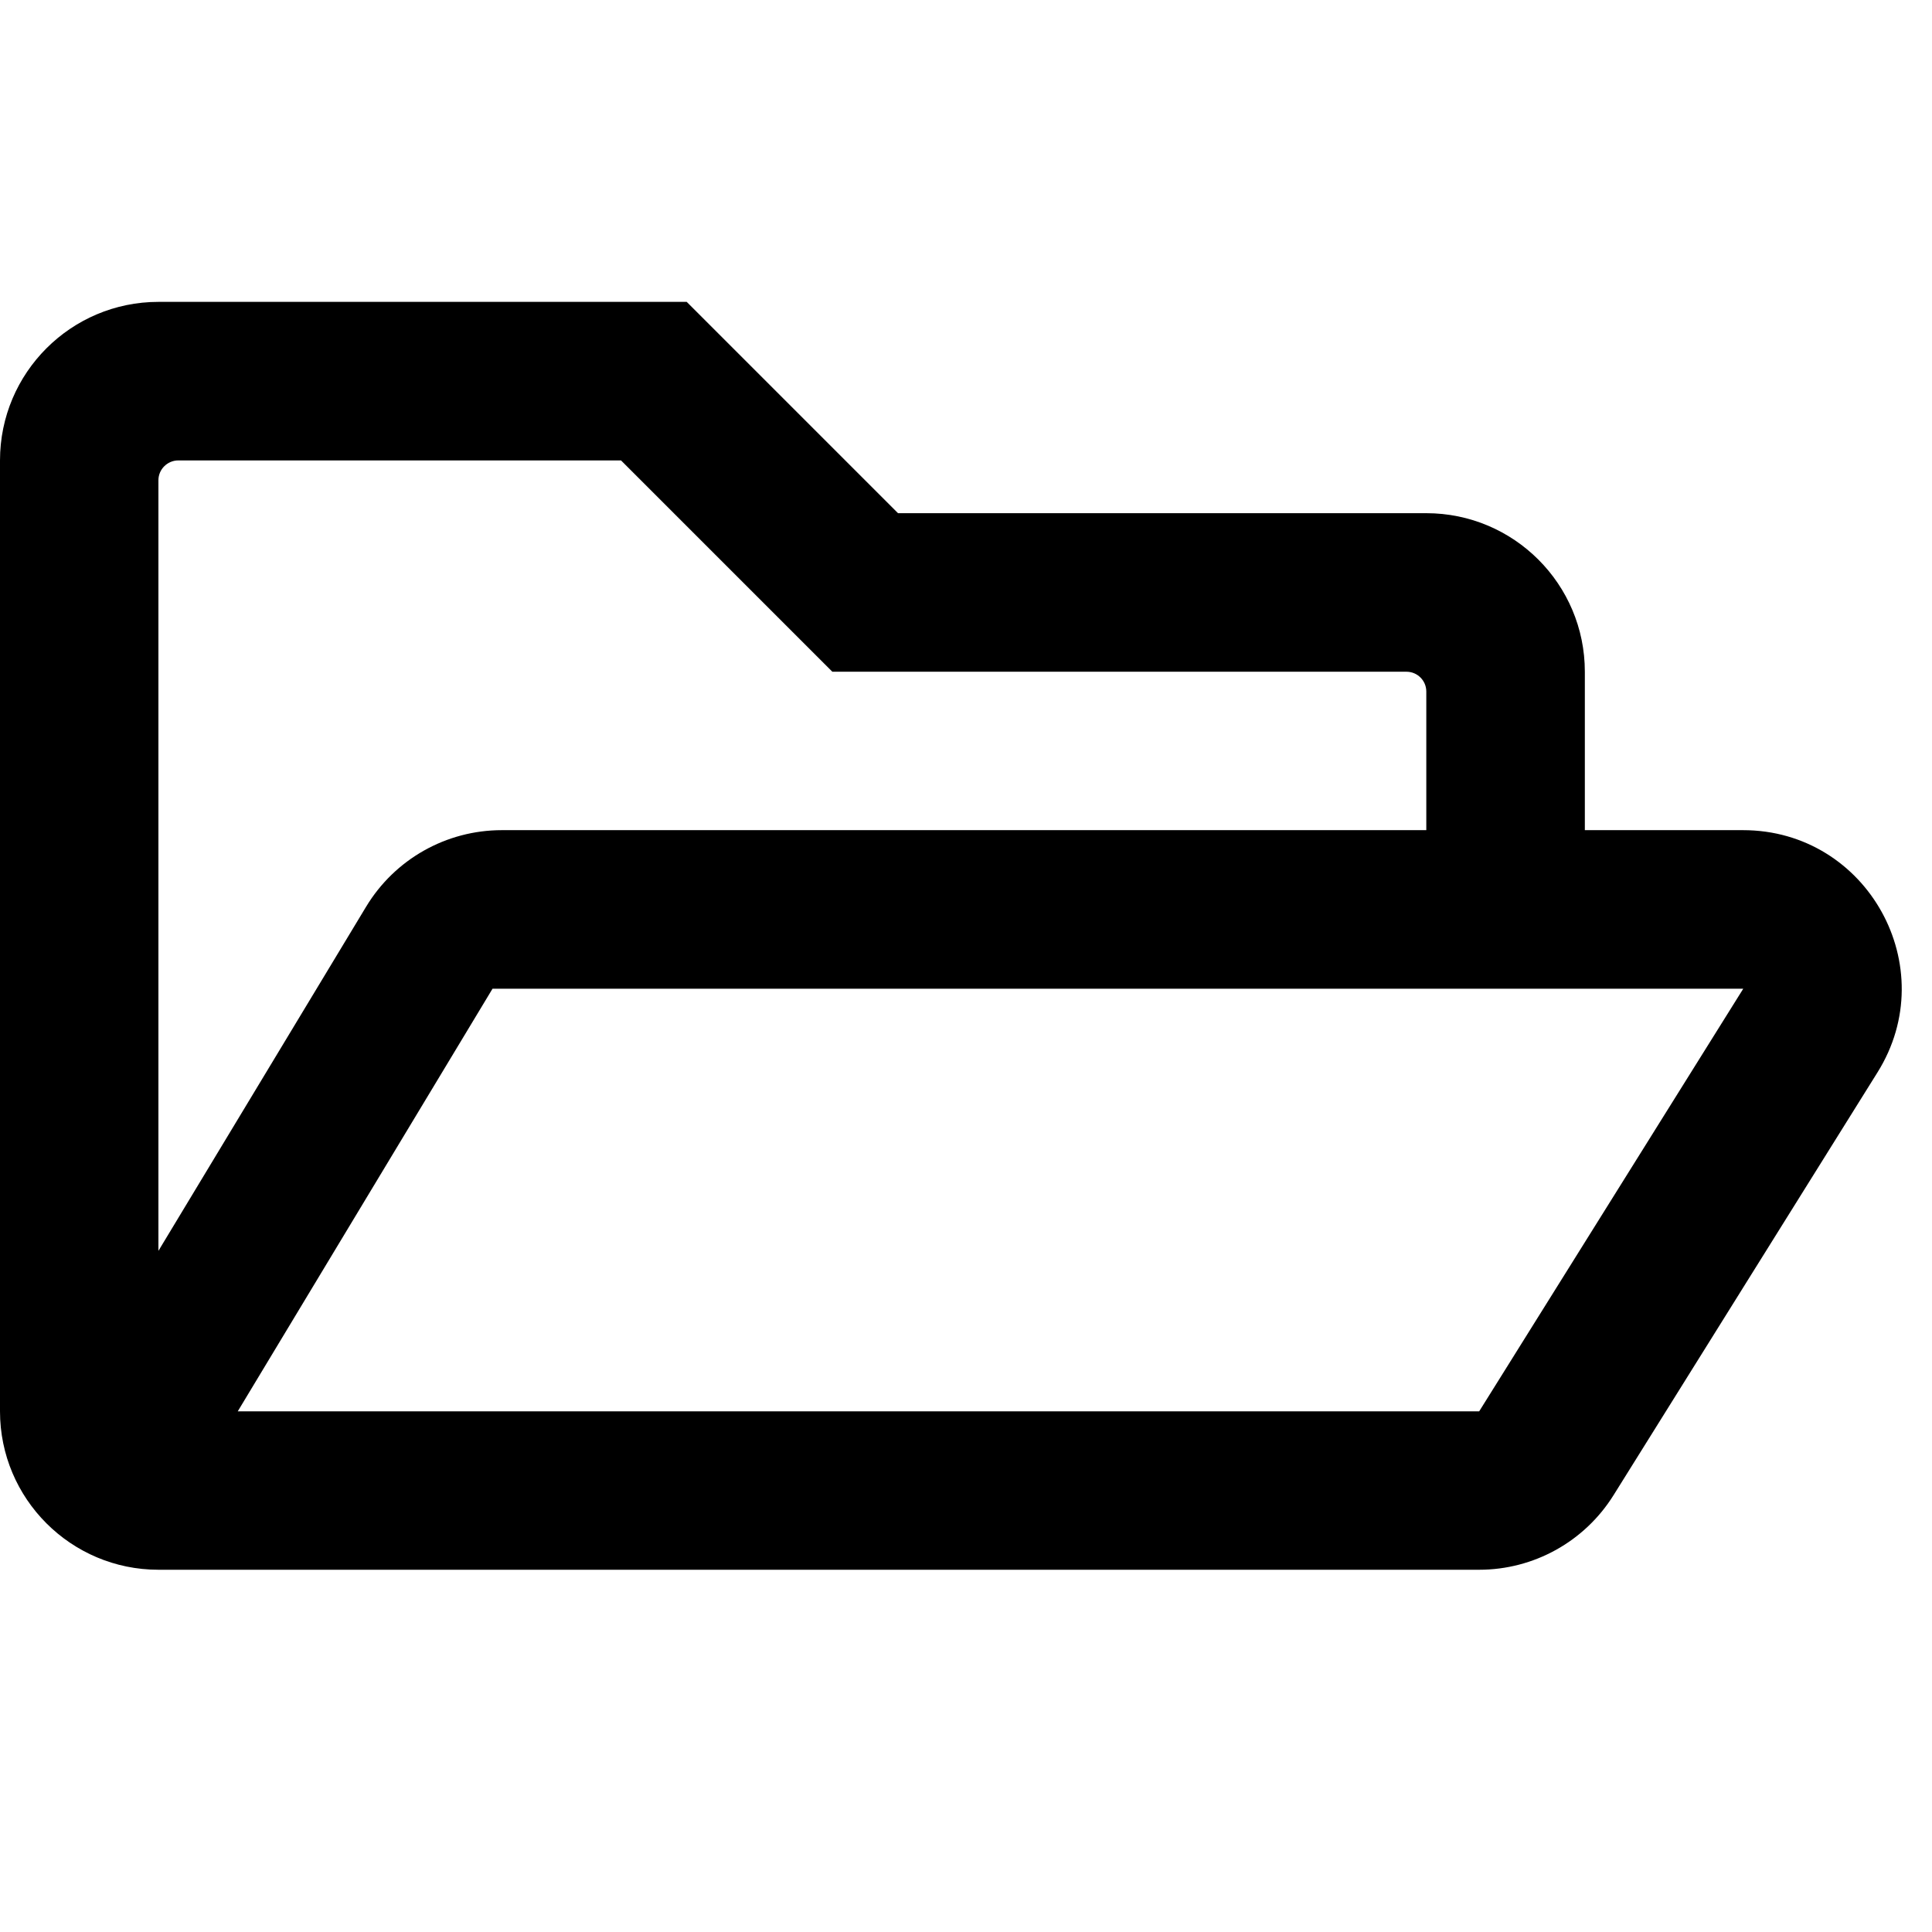 <svg xmlns="http://www.w3.org/2000/svg" width="16" height="16" viewBox="0 0 16 16"><g fill="none" fill-rule="evenodd"><path fill="#000" d="M12.25 13c.451 0 .872-.232 1.113-.618l2.185-3.5c.546-.872-.082-2.007-1.113-2.007h-1.31V5.563c0-.725-.588-1.313-1.313-1.313H7.437L5.687 2.5H1.312C.588 2.5 0 3.088 0 3.813v7.875C0 12.412.588 13 1.312 13H12.25zM1.312 10.359V3.977c0-.09.074-.164.165-.164h3.666l1.75 1.75h4.755c.09 0 .164.073.164.164v1.148H4.156c-.46 0-.886.24-1.124.634l-1.72 2.85zm10.938 1.329H1.969l2.11-3.5h10.358l-2.187 3.5z"/></g></svg>